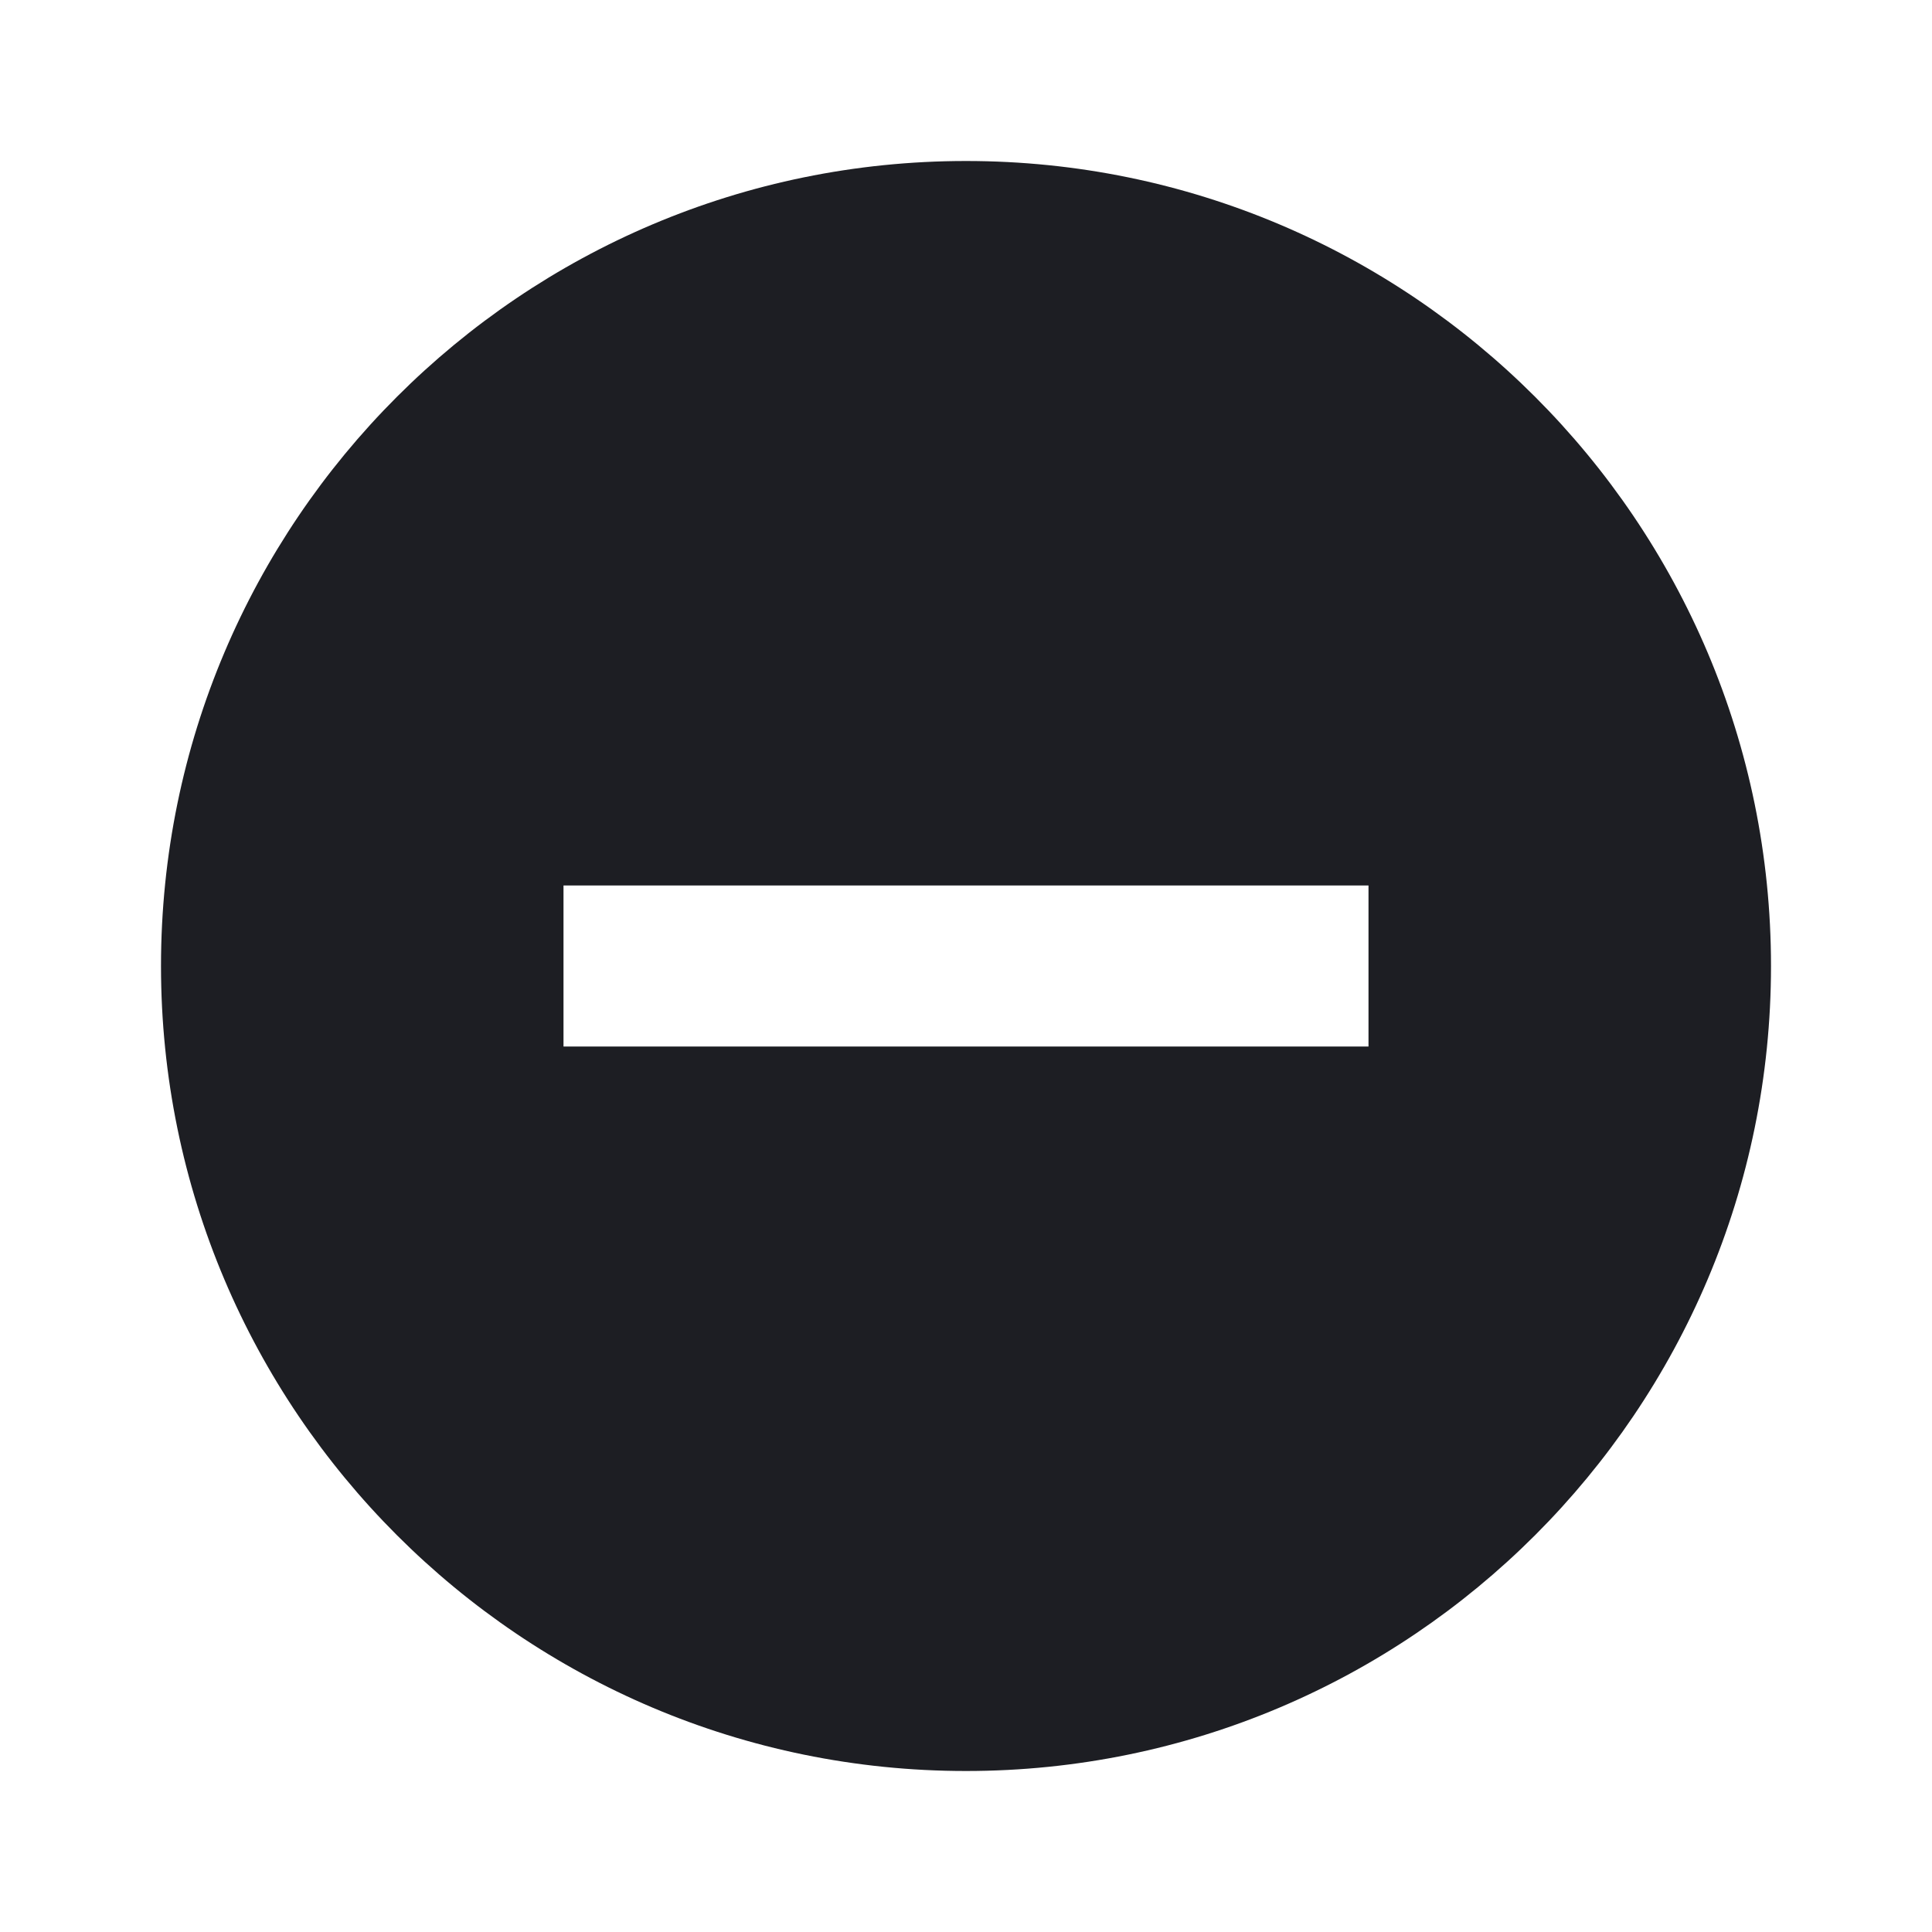 <svg width="1200" height="1200" viewBox="0 0 1200 1200" fill="none" xmlns="http://www.w3.org/2000/svg"><g clip-path="url(#clip0_122_147)"><path d="M600 100C324 100 100 324 100 600C100 876 324 1100 600 1100C876 1100 1100 876 1100 600C1100 324 876 100 600 100ZM850 650H350V550H850V650Z" fill="#1D1E23"/></g><defs><clipPath id="clip0_122_147"><path width="24" fill="white" d="M0 0H1200V1200H0V0z"/></clipPath></defs></svg>